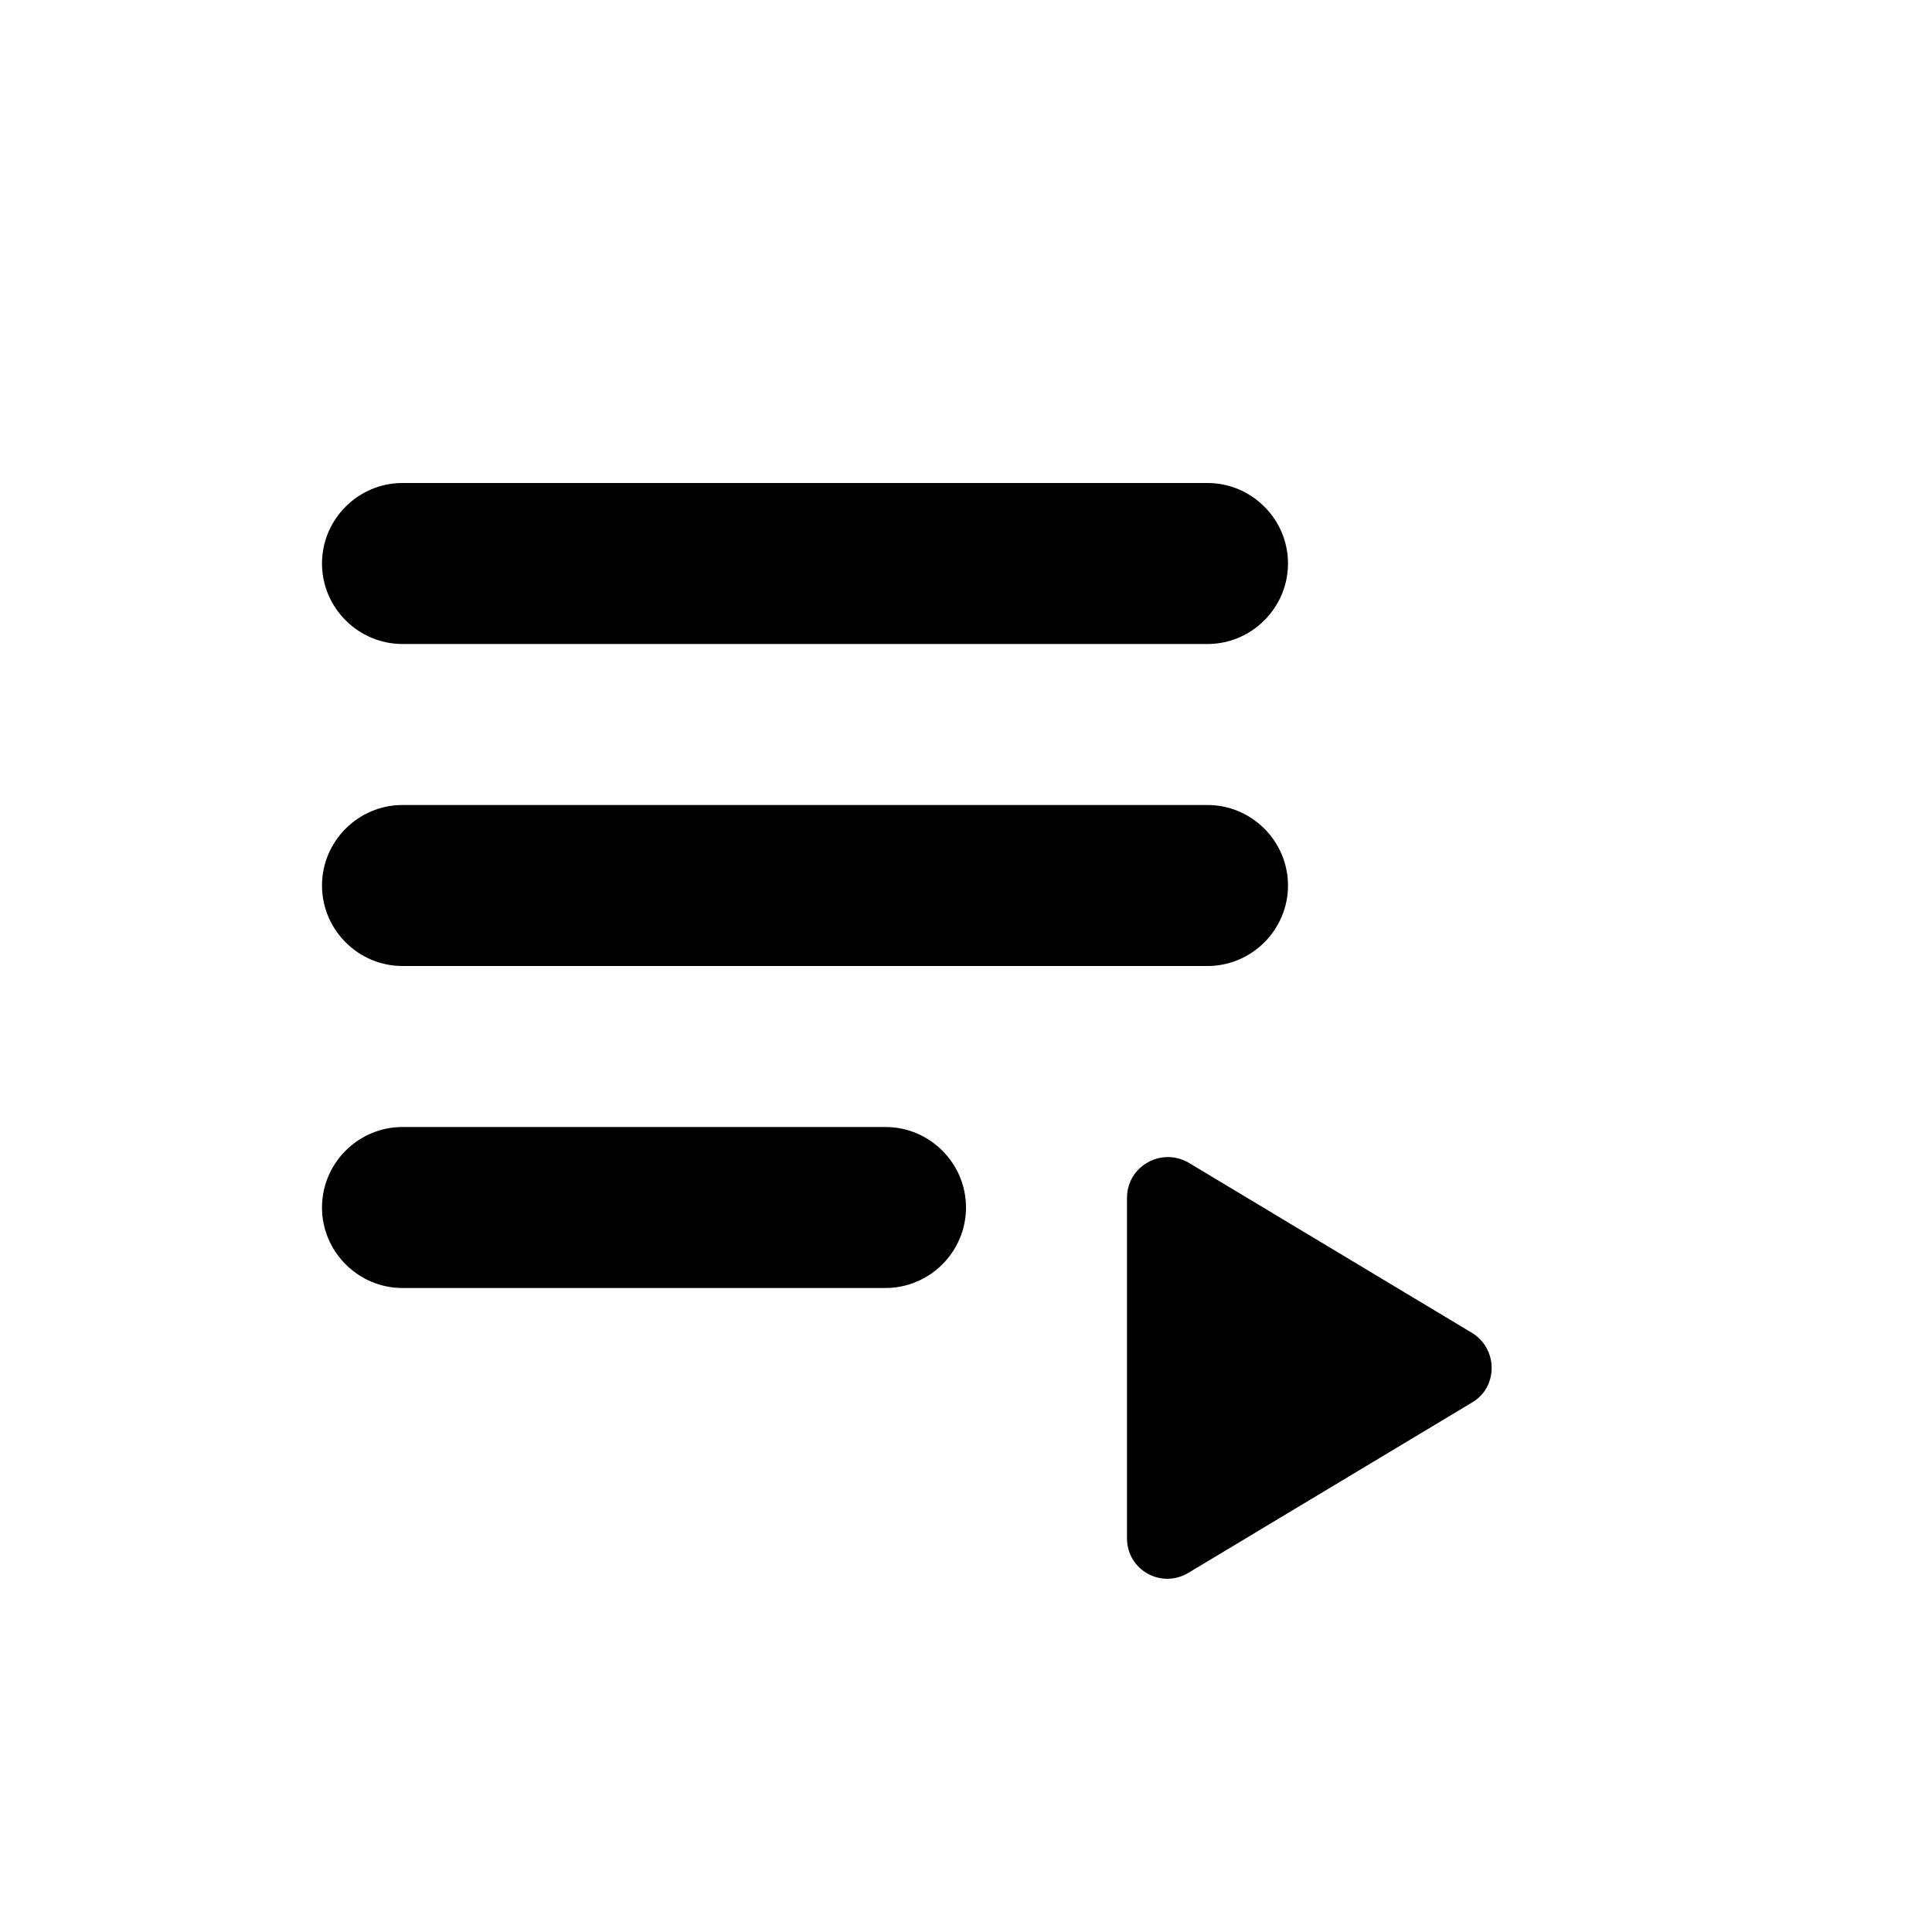 <svg xmlns="http://www.w3.org/2000/svg" height="24px" viewBox="0 0 24 24" width="24px" fill="#000000"><path d="M5 10h10c.55 0 1 .45 1 1s-.45 1-1 1H5c-.55 0-1-.45-1-1s.45-1 1-1zm0-4h10c.55 0 1 .45 1 1s-.45 1-1 1H5c-.55 0-1-.45-1-1s.45-1 1-1zm0 8h6c.55 0 1 .45 1 1s-.45 1-1 1H5c-.55 0-1-.45-1-1s.45-1 1-1zm9 .88v4.23c0 .39.42.63.76.43l3.53-2.12c.32-.19.32-.66 0-.86l-3.53-2.12c-.34-.19-.76.05-.76.44z"/></svg>